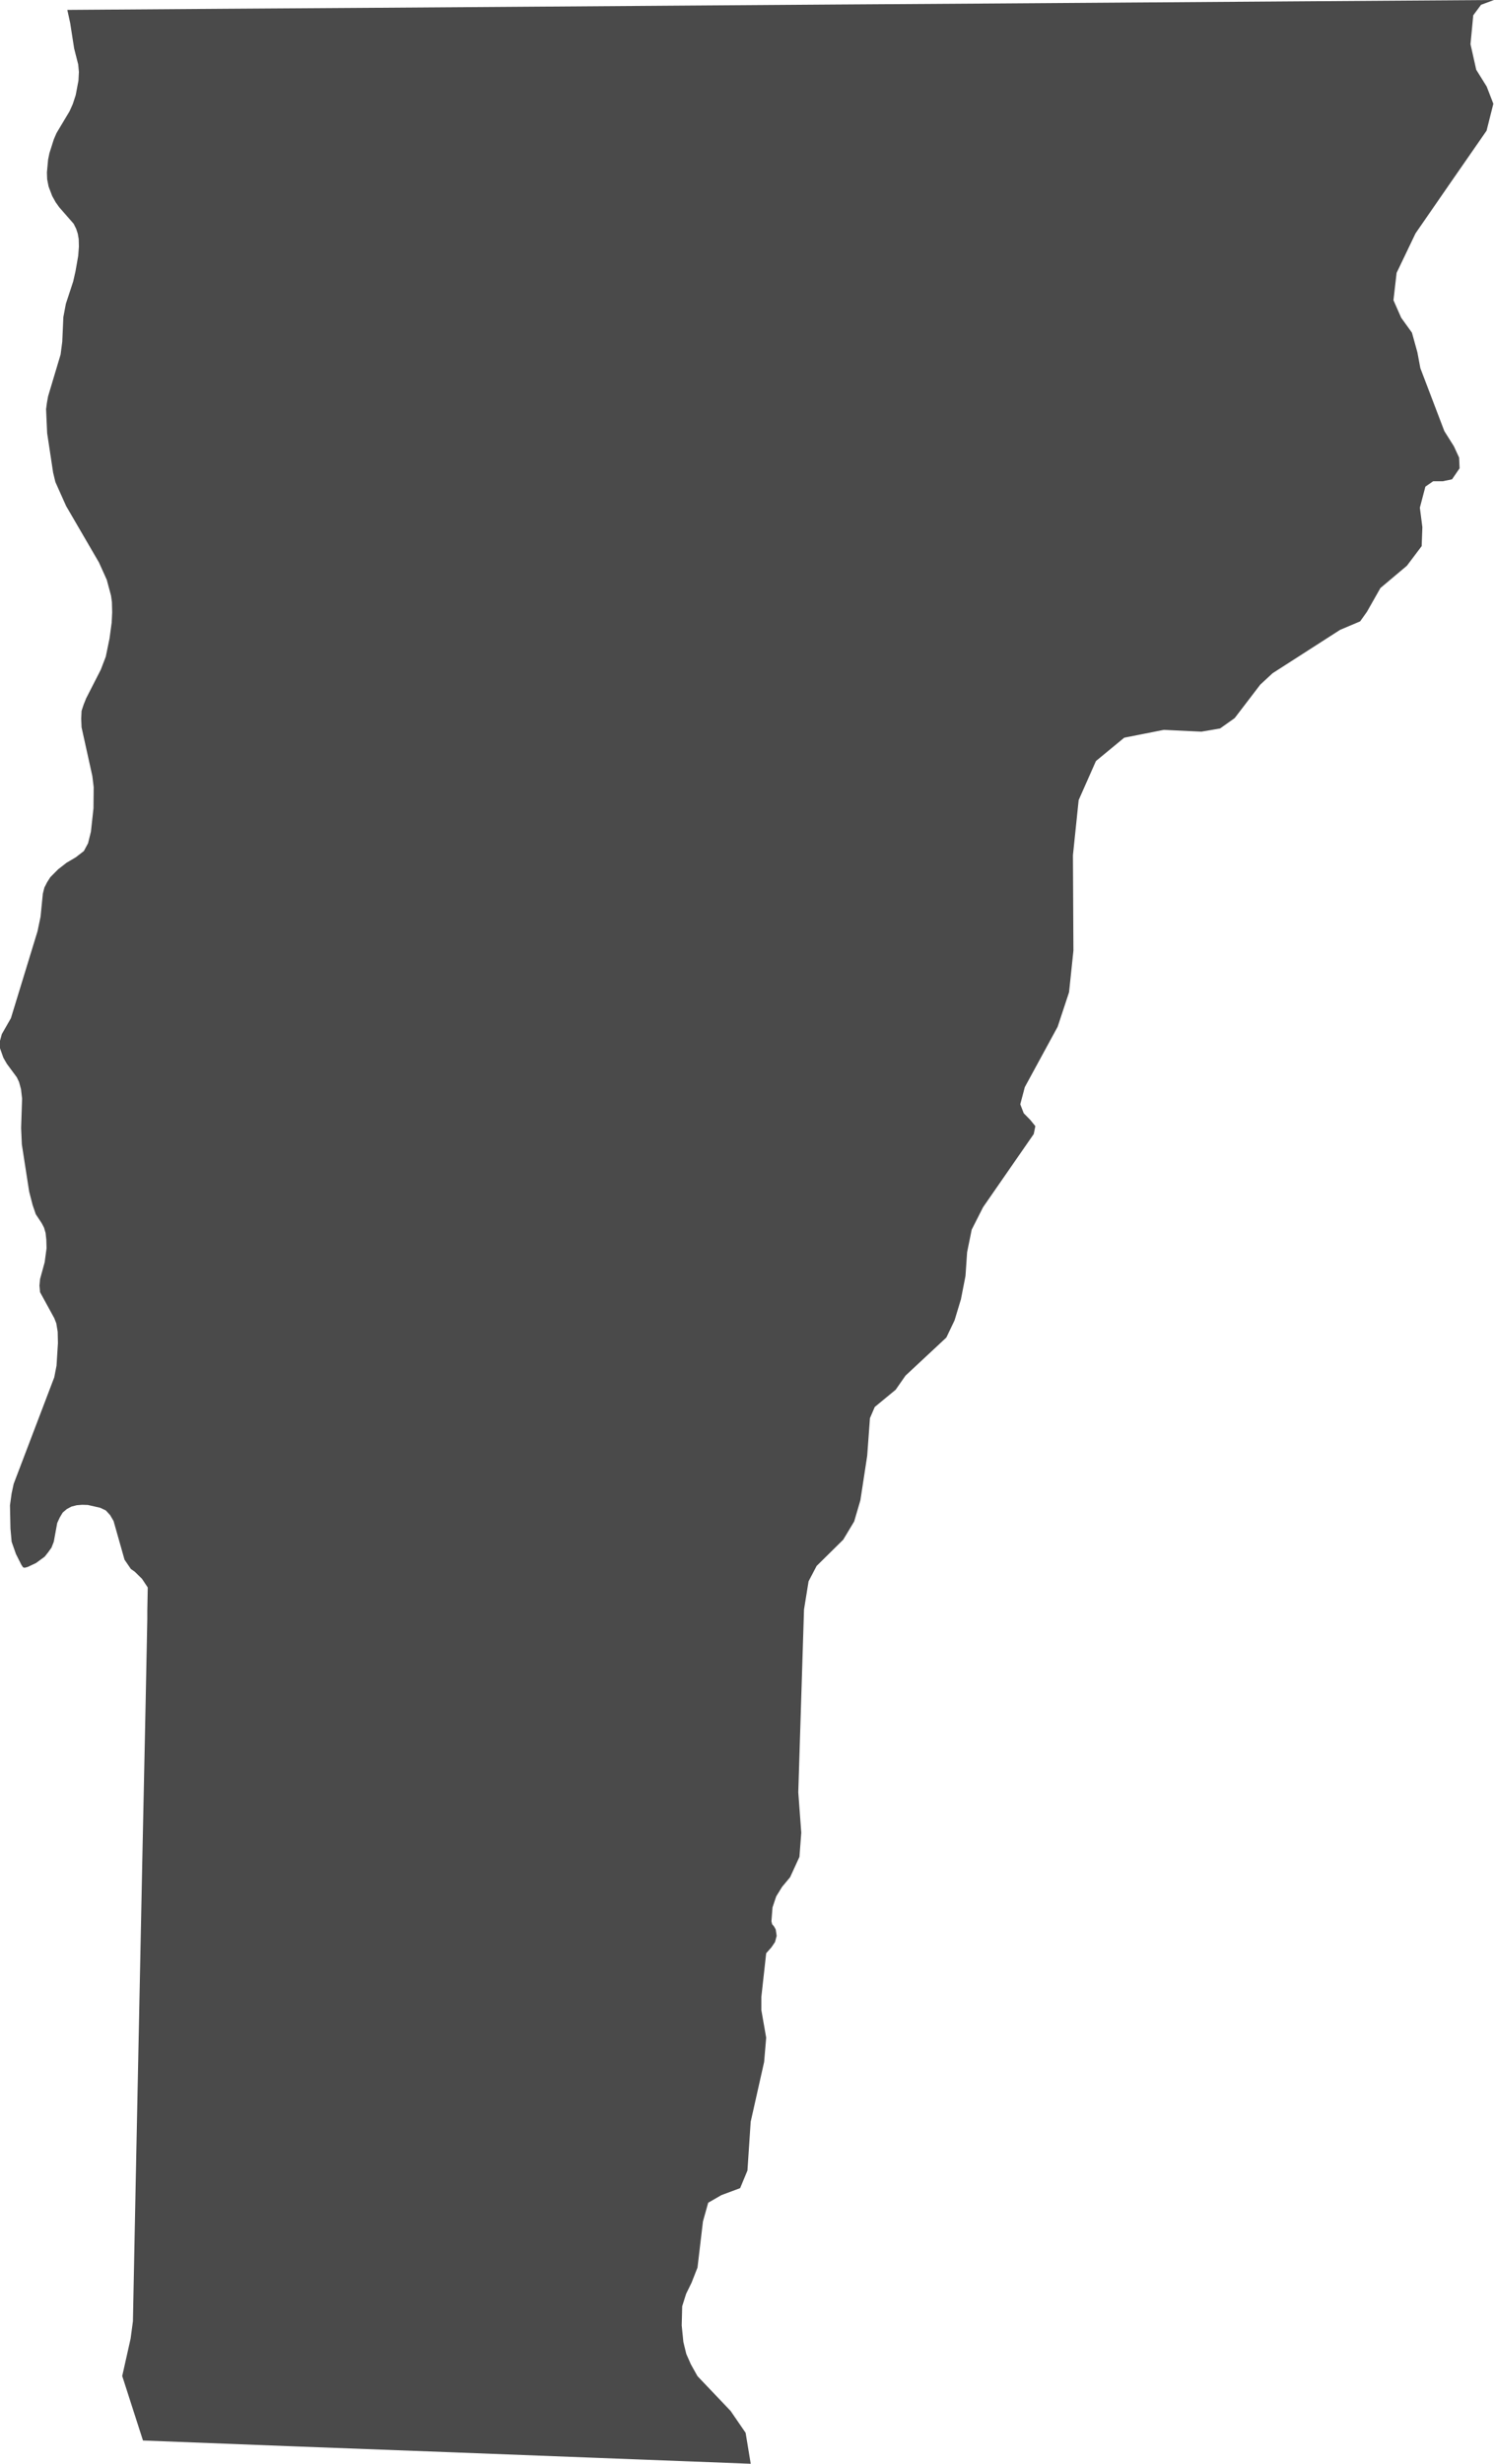 <?xml version="1.0" encoding="UTF-8" standalone="no"?>
<svg width="37px" height="61px" viewBox="0 0 37 61" version="1.1" xmlns="http://www.w3.org/2000/svg" xmlns:xlink="http://www.w3.org/1999/xlink">
    <!-- Generator: Sketch 46.2 (44496) - http://www.bohemiancoding.com/sketch -->
    <title>Fill 1</title>
    <desc>Created with Sketch.</desc>
    <defs></defs>
    <g id="Page-1" stroke="none" stroke-width="1" fill="none" fill-rule="evenodd">
        <g id="The-50-States" transform="translate(-814, -1633)" fill="#4A4A4A">
            <g id="Vermont" transform="translate(762, 1598)">
                <g id="Page-1" transform="translate(52, 35)">
                    <path d="M36.679,0.119 L37,0 C35.391,0.01 33.783,0.021 32.174,0.033 C29.628,0.05 27.083,0.071 24.538,0.087 C21.994,0.102 19.45,0.121 16.907,0.139 C14.361,0.156 11.815,0.177 9.268,0.193 C6.735,0.209 4.201,0.226 1.667,0.245 L1.738,0.571 L1.836,1.2 L1.937,1.597 L1.954,1.782 L1.943,1.996 L1.875,2.355 L1.801,2.58 L1.722,2.756 L1.4,3.294 L1.332,3.452 L1.224,3.792 L1.191,3.954 L1.162,4.269 L1.168,4.438 L1.203,4.618 L1.292,4.852 L1.378,5.007 L1.468,5.133 L1.824,5.54 L1.886,5.664 L1.926,5.785 L1.949,5.919 L1.954,6.103 L1.937,6.333 L1.869,6.72 L1.812,6.97 L1.631,7.522 L1.569,7.852 L1.542,8.461 L1.501,8.777 L1.191,9.812 L1.162,9.974 L1.141,10.131 L1.168,10.726 L1.316,11.703 L1.372,11.935 L1.637,12.528 L2.451,13.926 L2.644,14.354 L2.75,14.749 L2.772,14.908 L2.778,15.164 L2.766,15.415 L2.712,15.81 L2.62,16.258 L2.496,16.581 L2.134,17.289 L2.073,17.441 L2.02,17.6 L2.011,17.793 L2.02,18.008 L2.287,19.215 L2.32,19.488 L2.315,20.014 L2.252,20.59 L2.181,20.877 L2.077,21.071 L1.875,21.227 L1.649,21.36 L1.44,21.523 L1.247,21.717 L1.168,21.841 L1.1,21.973 L1.061,22.127 L1.005,22.694 L0.93,23.055 L0.27,25.21 L0.045,25.603 L0,25.768 L0,25.953 L0.083,26.188 L0.169,26.338 L0.416,26.672 L0.472,26.79 L0.52,26.967 L0.547,27.198 L0.523,27.927 L0.541,28.335 L0.722,29.501 L0.808,29.835 L0.886,30.063 L1.034,30.287 L1.091,30.396 L1.129,30.527 L1.147,30.695 L1.153,30.904 L1.106,31.254 L0.992,31.669 L0.977,31.831 L0.992,31.993 L1.344,32.636 L1.394,32.763 L1.429,32.974 L1.435,33.254 L1.4,33.811 L1.344,34.1 L0.339,36.738 L0.288,36.973 L0.247,37.271 L0.259,37.846 L0.288,38.172 L0.395,38.476 L0.529,38.742 L0.571,38.805 L0.609,38.816 L0.683,38.797 L0.892,38.699 L1.106,38.542 L1.191,38.435 L1.275,38.318 L1.332,38.172 L1.417,37.708 L1.48,37.571 L1.553,37.449 L1.654,37.363 L1.767,37.302 L1.898,37.268 L2.032,37.257 L2.174,37.261 L2.48,37.33 L2.62,37.396 L2.727,37.512 L2.813,37.659 L3.084,38.616 L3.241,38.846 L3.338,38.914 L3.517,39.09 L3.659,39.304 L3.648,39.885 L3.648,40.081 C3.633,40.802 3.62,41.522 3.605,42.243 C3.549,44.835 3.496,47.428 3.443,50.021 C3.391,52.504 3.342,54.988 3.292,57.471 L3.235,57.9 L3.027,58.827 C3.199,59.359 3.37,59.892 3.541,60.424 C6.049,60.524 8.558,60.617 11.066,60.711 C13.575,60.805 16.082,60.906 18.591,61 L18.591,60.994 L18.466,60.234 L18.094,59.692 L17.274,58.831 L17.111,58.54 L16.996,58.28 L16.924,57.984 L16.883,57.575 L16.895,57.1 L16.992,56.792 L17.127,56.517 L17.274,56.142 L17.409,55 L17.539,54.537 L17.867,54.348 L18.33,54.176 L18.511,53.74 L18.591,52.533 L18.924,51.052 L18.975,50.45 L18.855,49.767 L18.855,49.444 L18.975,48.36 L19.105,48.214 L19.194,48.083 L19.235,47.928 L19.211,47.77 L19.167,47.692 L19.122,47.641 L19.105,47.567 L19.132,47.225 L19.223,46.953 L19.369,46.716 L19.568,46.477 L19.799,45.973 L19.844,45.374 L19.77,44.374 L19.912,39.85 L20.025,39.151 L20.224,38.771 L20.883,38.121 L21.154,37.67 L21.308,37.145 L21.477,36.041 L21.545,35.111 L21.664,34.835 L22.182,34.408 L22.425,34.059 L23.437,33.116 L23.64,32.691 L23.798,32.169 L23.911,31.591 L23.951,31.004 L24.065,30.444 L24.347,29.888 L25.601,28.078 L25.641,27.882 L25.516,27.728 L25.353,27.562 L25.268,27.34 L25.38,26.916 L26.194,25.42 L26.476,24.566 L26.584,23.537 L26.572,21.175 L26.714,19.809 L27.142,18.842 L27.843,18.264 L28.82,18.071 L29.753,18.115 L30.216,18.036 L30.578,17.779 L31.211,16.951 L31.517,16.668 L33.189,15.594 L33.685,15.384 L33.854,15.146 L34.187,14.559 L34.843,14.007 L35.209,13.521 L35.226,13.052 L35.164,12.569 L35.301,12.048 L35.493,11.915 L35.729,11.915 L35.961,11.867 L36.148,11.594 L36.136,11.33 L36.007,11.05 L35.77,10.673 L35.176,9.115 L35.103,8.724 L34.968,8.237 L34.701,7.866 L34.51,7.433 L34.588,6.756 L35.057,5.777 C35.642,4.929 36.228,4.082 36.816,3.236 L36.984,2.569 L36.819,2.143 L36.56,1.727 L36.418,1.094 L36.486,0.379 L36.679,0.119 Z" id="Fill-1"></path>
                </g>
            </g>
        </g>
    </g>
</svg>